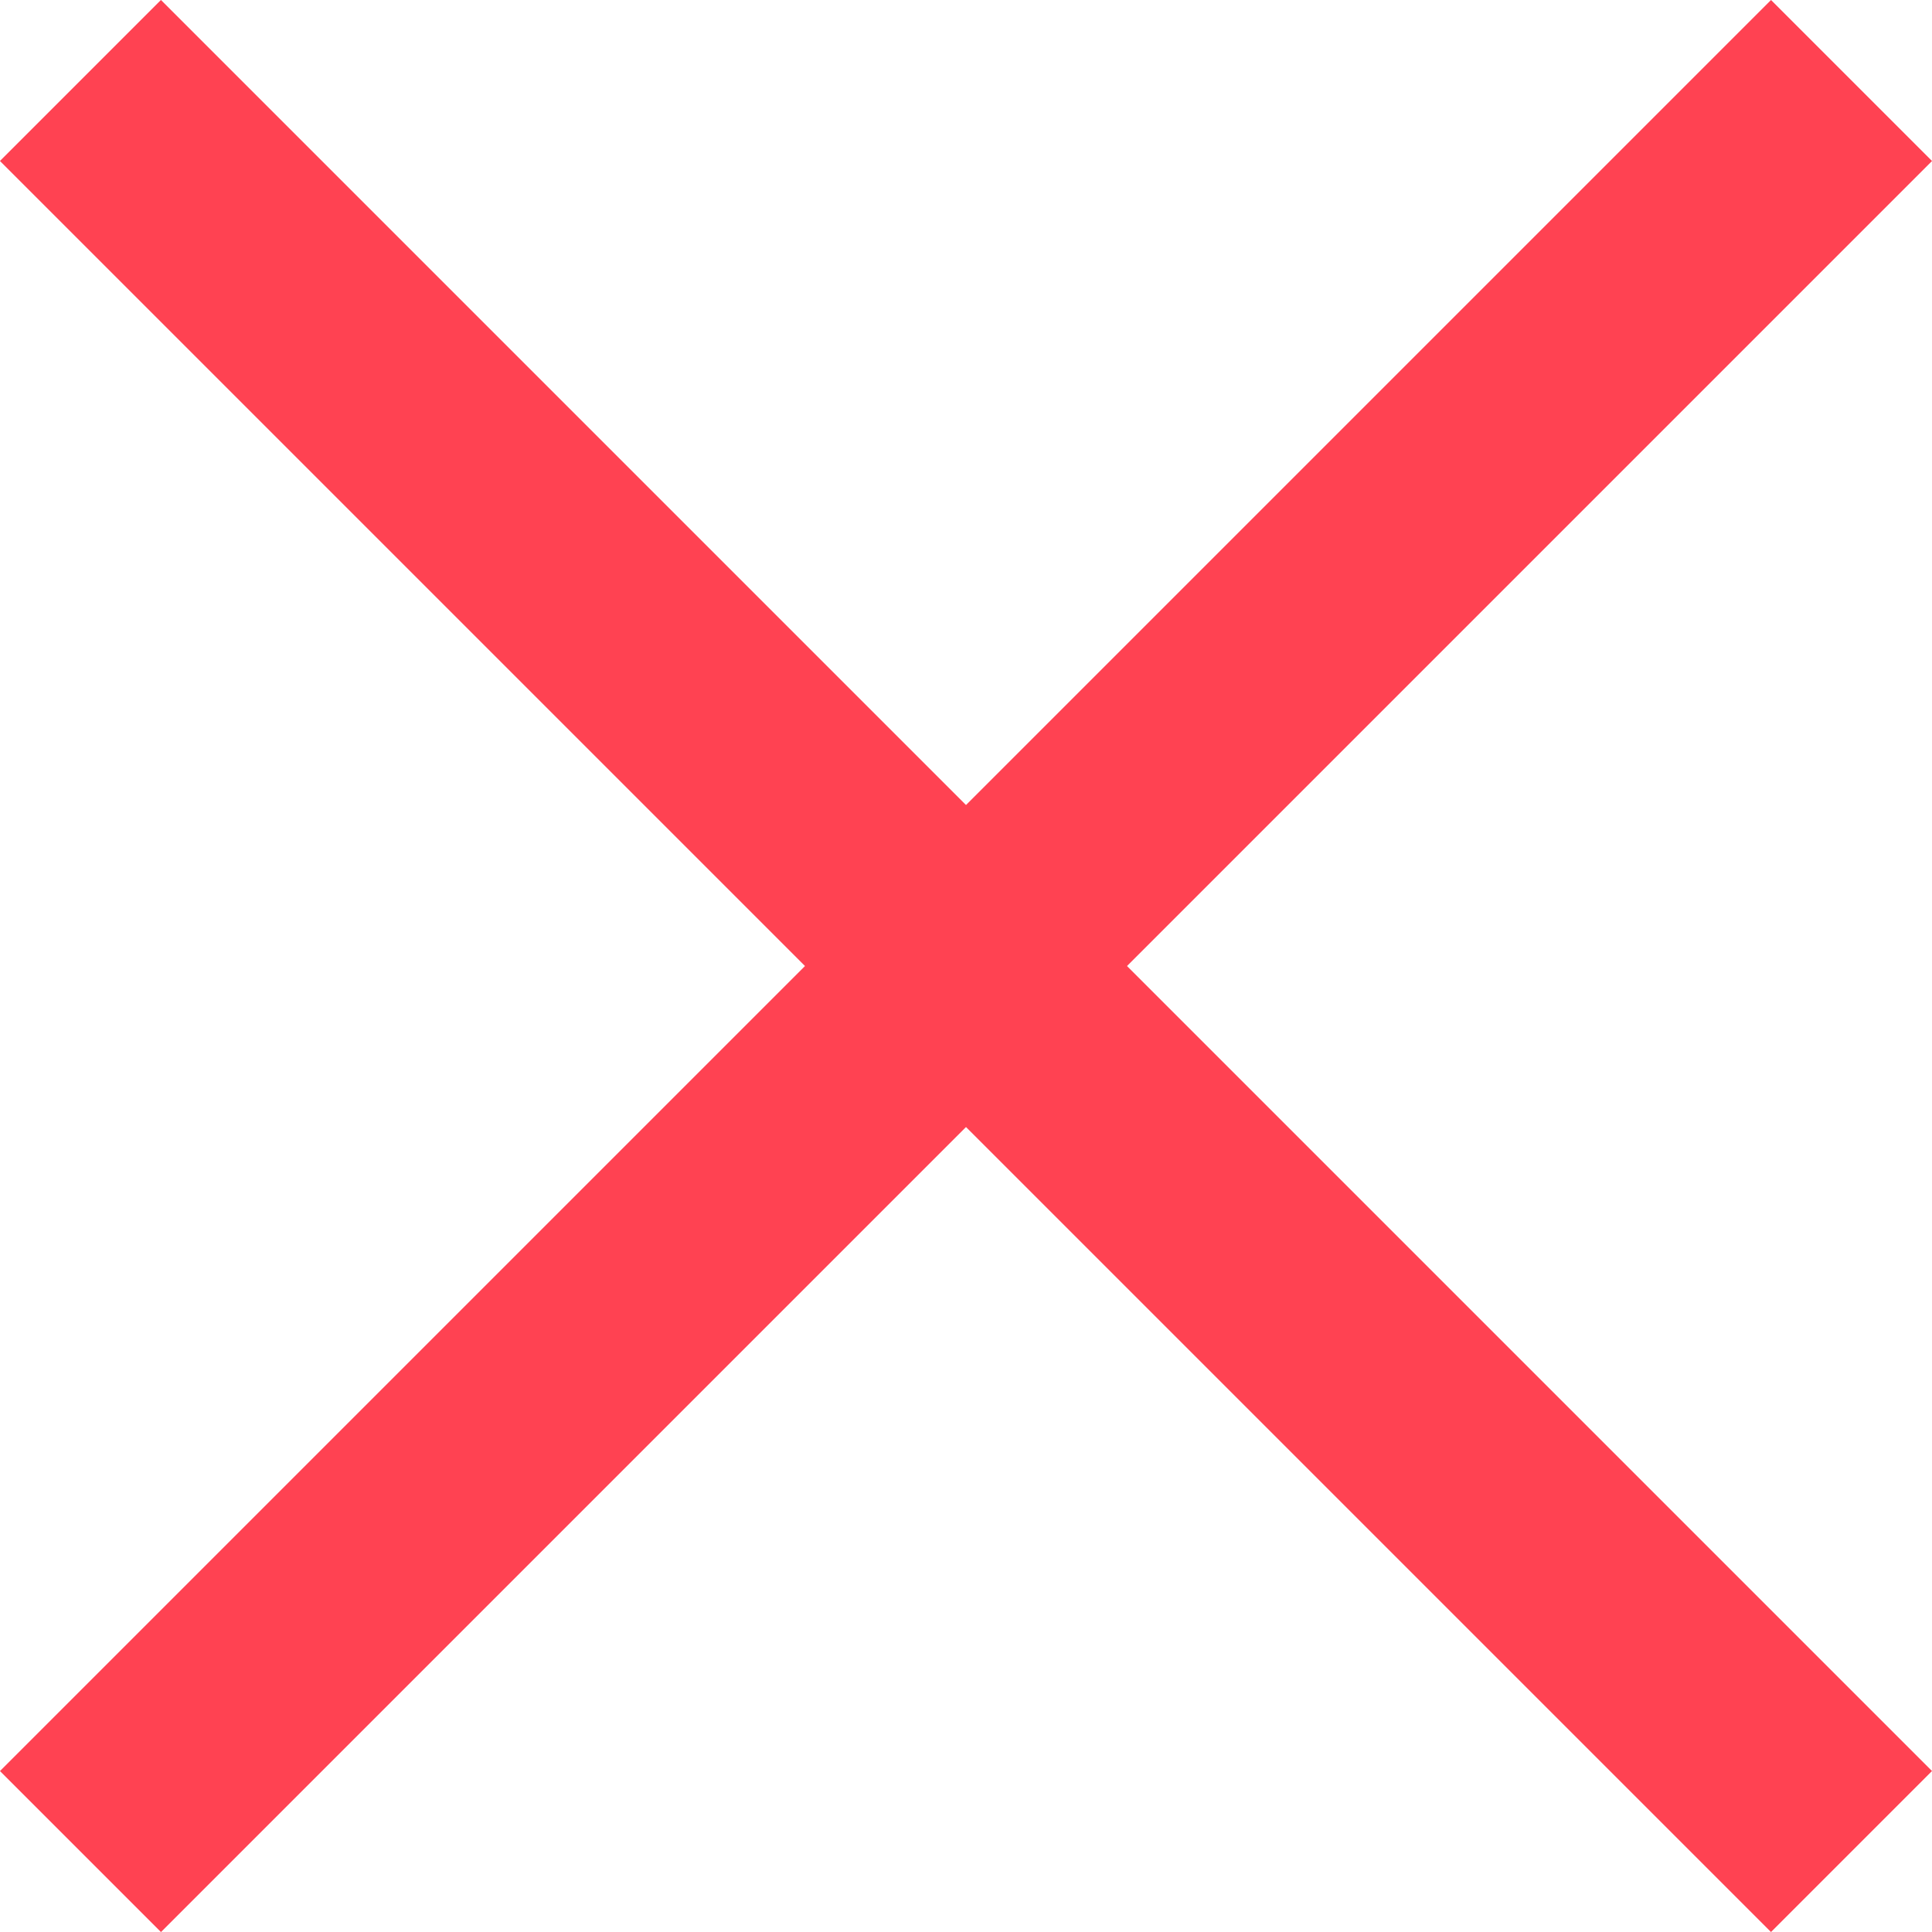 <svg xmlns="http://www.w3.org/2000/svg" width="8.485" height="8.485" viewBox="0 0 8.485 8.485">
  <g id="x" transform="translate(-1460 -80)">
    <rect id="Rectangle_21" data-name="Rectangle 21" width="1" height="11" transform="translate(1467.778 80) rotate(45)" fill="#ff4252"/>
    <rect id="Rectangle_22" data-name="Rectangle 22" width="1" height="11" transform="translate(1468.485 87.778) rotate(135)" fill="#ff4252"/>
  </g>
</svg>
